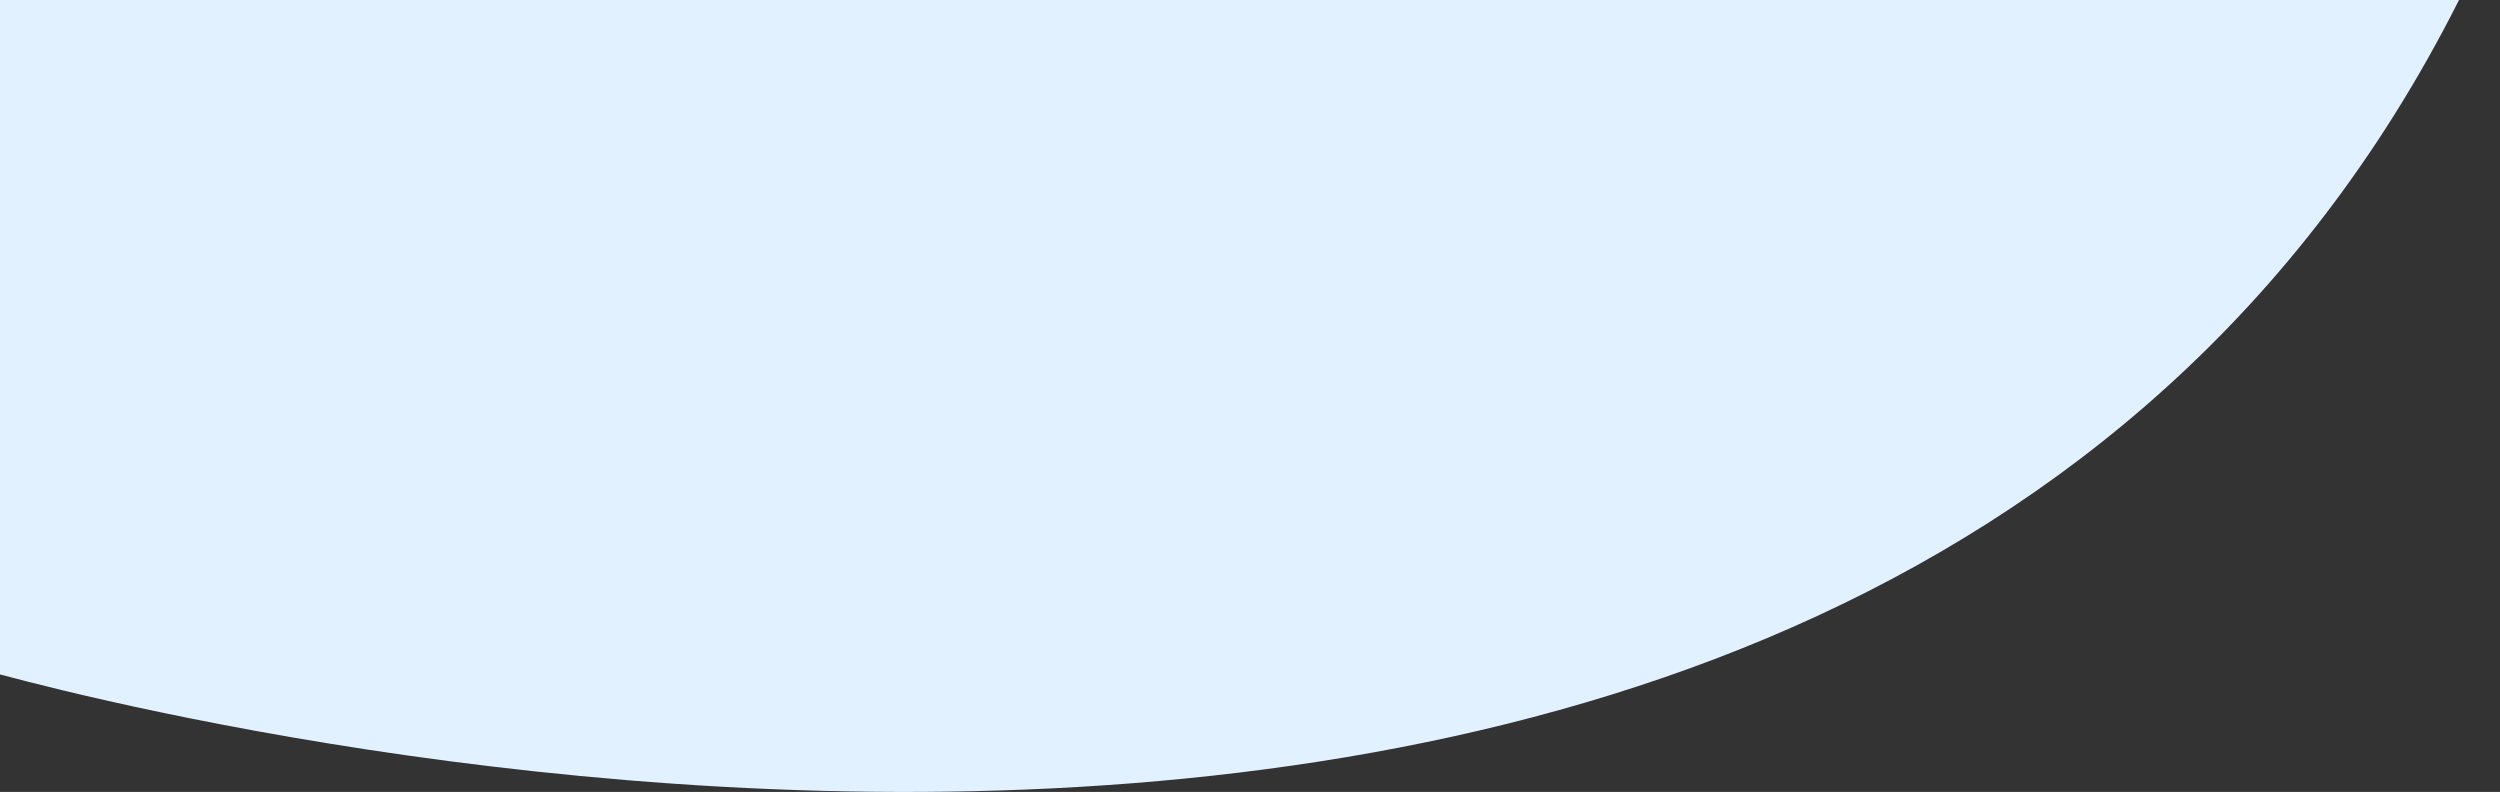 <svg xmlns="http://www.w3.org/2000/svg" width="848.09" height="268.656" viewBox="0 0 848.09 268.656"><rect x="0" y="0" width="848.09" height="268.656" fill="#333333" stroke="none"/><defs><style>.cls-1{fill:#e2f1ff;fill-rule:evenodd}</style></defs><path class="cls-1" d="M-7.43-30v256.724S656.03 421.922 848.09-30H-7.43z"/></svg>